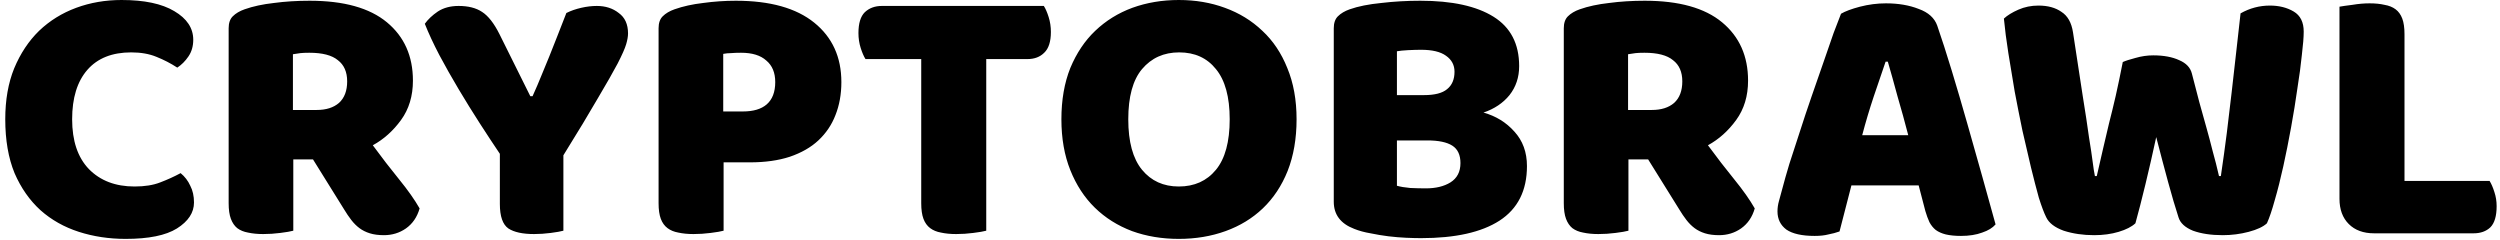 <svg width="323" height="31" viewBox="0 0 323 31" fill="none" xmlns="http://www.w3.org/2000/svg">
<path d="M16.952 6.768C14.488 6.768 12.6 7.52 11.288 9.024C9.976 10.528 9.32 12.656 9.32 15.408C9.32 18.192 10.04 20.336 11.48 21.84C12.952 23.344 14.92 24.096 17.384 24.096C18.696 24.096 19.8 23.92 20.696 23.568C21.624 23.216 22.504 22.816 23.336 22.368C23.88 22.816 24.296 23.36 24.584 24C24.904 24.608 25.064 25.328 25.064 26.16C25.064 27.472 24.328 28.592 22.856 29.52C21.416 30.416 19.208 30.864 16.232 30.864C14.088 30.864 12.072 30.56 10.184 29.952C8.296 29.344 6.648 28.416 5.24 27.168C3.832 25.888 2.712 24.288 1.88 22.368C1.08 20.416 0.68 18.096 0.68 15.408C0.68 12.912 1.064 10.72 1.832 8.832C2.632 6.912 3.704 5.296 5.048 3.984C6.424 2.672 8.024 1.68 9.848 1.008C11.672 0.336 13.624 0 15.704 0C18.648 0 20.92 0.48 22.52 1.44C24.152 2.4 24.968 3.632 24.968 5.136C24.968 5.968 24.76 6.688 24.344 7.296C23.928 7.904 23.448 8.384 22.904 8.736C22.072 8.192 21.176 7.728 20.216 7.344C19.288 6.96 18.2 6.768 16.952 6.768ZM37.894 20.592V29.808C37.542 29.904 36.982 30 36.214 30.096C35.478 30.192 34.742 30.24 34.006 30.24C33.27 30.24 32.614 30.176 32.038 30.048C31.494 29.952 31.03 29.76 30.646 29.472C30.294 29.184 30.022 28.784 29.83 28.272C29.638 27.76 29.542 27.088 29.542 26.256V3.648C29.542 2.976 29.718 2.464 30.07 2.112C30.454 1.728 30.966 1.424 31.606 1.2C32.694 0.816 33.958 0.544 35.398 0.384C36.838 0.192 38.374 0.096 40.006 0.096C44.422 0.096 47.75 1.024 49.99 2.88C52.23 4.736 53.35 7.248 53.35 10.416C53.35 12.4 52.838 14.096 51.814 15.504C50.79 16.912 49.574 18 48.166 18.768C49.318 20.336 50.454 21.808 51.574 23.184C52.694 24.56 53.574 25.808 54.214 26.928C53.894 28.048 53.302 28.912 52.438 29.52C51.606 30.096 50.662 30.384 49.606 30.384C48.902 30.384 48.294 30.304 47.782 30.144C47.27 29.984 46.822 29.76 46.438 29.472C46.054 29.184 45.702 28.832 45.382 28.416C45.062 28 44.758 27.552 44.47 27.072L40.438 20.592H37.894ZM40.918 14.208C42.134 14.208 43.094 13.904 43.798 13.296C44.502 12.656 44.854 11.728 44.854 10.512C44.854 9.296 44.454 8.384 43.654 7.776C42.886 7.136 41.654 6.816 39.958 6.816C39.478 6.816 39.094 6.832 38.806 6.864C38.518 6.896 38.198 6.944 37.846 7.008V14.208H40.918ZM72.79 29.808C72.438 29.904 71.894 30 71.158 30.096C70.422 30.192 69.702 30.24 68.998 30.24C67.526 30.24 66.422 30 65.686 29.52C64.95 29.008 64.582 27.952 64.582 26.352V19.872C63.782 18.688 62.918 17.376 61.99 15.936C61.062 14.496 60.15 13.024 59.254 11.52C58.358 10.016 57.526 8.544 56.758 7.104C55.99 5.632 55.366 4.288 54.886 3.072C55.302 2.496 55.862 1.968 56.566 1.488C57.302 1.008 58.198 0.768 59.254 0.768C60.502 0.768 61.51 1.024 62.278 1.536C63.078 2.048 63.83 3.008 64.534 4.416L68.518 12.432H68.806C69.254 11.44 69.638 10.544 69.958 9.744C70.31 8.912 70.646 8.096 70.966 7.296C71.286 6.464 71.622 5.616 71.974 4.752C72.326 3.856 72.726 2.832 73.174 1.68C73.75 1.392 74.39 1.168 75.094 1.008C75.798 0.848 76.47 0.768 77.11 0.768C78.23 0.768 79.174 1.072 79.942 1.68C80.742 2.256 81.142 3.136 81.142 4.32C81.142 4.704 81.062 5.168 80.902 5.712C80.742 6.256 80.374 7.088 79.798 8.208C79.222 9.296 78.374 10.784 77.254 12.672C76.166 14.56 74.678 17.024 72.79 20.064V29.808ZM95.985 14.4C97.329 14.4 98.353 14.096 99.057 13.488C99.793 12.848 100.161 11.888 100.161 10.608C100.161 9.392 99.777 8.464 99.009 7.824C98.273 7.152 97.185 6.816 95.745 6.816C95.233 6.816 94.801 6.832 94.449 6.864C94.129 6.864 93.793 6.896 93.441 6.96V14.4H95.985ZM93.489 29.808C93.137 29.904 92.577 30 91.809 30.096C91.073 30.192 90.337 30.24 89.601 30.24C88.865 30.24 88.209 30.176 87.633 30.048C87.089 29.952 86.625 29.76 86.241 29.472C85.857 29.184 85.569 28.784 85.377 28.272C85.185 27.76 85.089 27.088 85.089 26.256V3.648C85.089 2.976 85.265 2.464 85.617 2.112C86.001 1.728 86.513 1.424 87.153 1.2C88.241 0.816 89.473 0.544 90.849 0.384C92.257 0.192 93.665 0.096 95.073 0.096C99.489 0.096 102.865 1.04 105.201 2.928C107.537 4.816 108.705 7.376 108.705 10.608C108.705 12.176 108.449 13.6 107.937 14.88C107.457 16.128 106.721 17.216 105.729 18.144C104.769 19.04 103.537 19.744 102.033 20.256C100.561 20.736 98.849 20.976 96.897 20.976H93.489V29.808ZM111.823 7.632C111.599 7.28 111.391 6.8 111.199 6.192C111.007 5.584 110.911 4.944 110.911 4.272C110.911 3.024 111.183 2.128 111.727 1.584C112.303 1.04 113.039 0.768 113.935 0.768H134.863C135.087 1.12 135.295 1.6 135.487 2.208C135.679 2.816 135.775 3.456 135.775 4.128C135.775 5.376 135.487 6.272 134.911 6.816C134.367 7.36 133.647 7.632 132.751 7.632H127.423V29.808C127.071 29.904 126.511 30 125.743 30.096C125.007 30.192 124.271 30.24 123.535 30.24C122.799 30.24 122.143 30.176 121.567 30.048C121.023 29.952 120.559 29.76 120.175 29.472C119.791 29.184 119.503 28.784 119.311 28.272C119.119 27.76 119.023 27.088 119.023 26.256V7.632H111.823ZM137.133 15.408C137.133 12.912 137.517 10.704 138.285 8.784C139.085 6.864 140.157 5.264 141.501 3.984C142.877 2.672 144.477 1.68 146.301 1.008C148.157 0.336 150.157 0 152.301 0C154.445 0 156.429 0.336 158.253 1.008C160.109 1.68 161.725 2.672 163.101 3.984C164.477 5.264 165.549 6.864 166.317 8.784C167.117 10.704 167.517 12.912 167.517 15.408C167.517 17.904 167.133 20.128 166.365 22.08C165.597 24 164.525 25.616 163.149 26.928C161.805 28.208 160.205 29.184 158.349 29.856C156.493 30.528 154.477 30.864 152.301 30.864C150.125 30.864 148.109 30.528 146.253 29.856C144.397 29.152 142.797 28.144 141.453 26.832C140.109 25.52 139.053 23.904 138.285 21.984C137.517 20.064 137.133 17.872 137.133 15.408ZM145.773 15.408C145.773 18.32 146.365 20.496 147.549 21.936C148.733 23.376 150.317 24.096 152.301 24.096C154.317 24.096 155.917 23.376 157.101 21.936C158.285 20.496 158.877 18.32 158.877 15.408C158.877 12.528 158.285 10.368 157.101 8.928C155.949 7.488 154.365 6.768 152.349 6.768C150.365 6.768 148.765 7.488 147.549 8.928C146.365 10.336 145.773 12.496 145.773 15.408ZM180.483 24C180.931 24.128 181.507 24.224 182.211 24.288C182.915 24.32 183.587 24.336 184.227 24.336C185.507 24.336 186.563 24.08 187.395 23.568C188.259 23.024 188.691 22.192 188.691 21.072C188.691 20.016 188.339 19.264 187.635 18.816C186.931 18.368 185.859 18.144 184.419 18.144H180.483V24ZM180.483 12.288H183.987C185.363 12.288 186.355 12.032 186.963 11.52C187.603 11.008 187.923 10.256 187.923 9.264C187.923 8.4 187.555 7.712 186.819 7.2C186.115 6.688 185.043 6.432 183.603 6.432C183.123 6.432 182.563 6.448 181.923 6.48C181.315 6.512 180.835 6.56 180.483 6.624V12.288ZM183.603 30.768C183.059 30.768 182.419 30.752 181.683 30.72C180.947 30.688 180.179 30.624 179.379 30.528C178.611 30.432 177.843 30.304 177.075 30.144C176.307 30.016 175.603 29.824 174.963 29.568C173.203 28.896 172.323 27.728 172.323 26.064V3.648C172.323 2.976 172.499 2.464 172.851 2.112C173.235 1.728 173.747 1.424 174.387 1.2C175.475 0.816 176.835 0.544 178.467 0.384C180.099 0.192 181.779 0.096 183.507 0.096C187.603 0.096 190.755 0.784 192.963 2.16C195.171 3.536 196.275 5.664 196.275 8.544C196.275 9.984 195.859 11.232 195.027 12.288C194.195 13.312 193.075 14.064 191.667 14.544C193.267 14.992 194.595 15.808 195.651 16.992C196.739 18.176 197.283 19.664 197.283 21.456C197.283 24.624 196.099 26.976 193.731 28.512C191.395 30.016 188.019 30.768 183.603 30.768ZM210.394 20.592V29.808C210.042 29.904 209.482 30 208.714 30.096C207.978 30.192 207.242 30.24 206.506 30.24C205.77 30.24 205.114 30.176 204.538 30.048C203.994 29.952 203.53 29.76 203.146 29.472C202.794 29.184 202.522 28.784 202.33 28.272C202.138 27.76 202.042 27.088 202.042 26.256V3.648C202.042 2.976 202.218 2.464 202.57 2.112C202.954 1.728 203.466 1.424 204.106 1.2C205.194 0.816 206.458 0.544 207.898 0.384C209.338 0.192 210.874 0.096 212.506 0.096C216.922 0.096 220.25 1.024 222.49 2.88C224.73 4.736 225.85 7.248 225.85 10.416C225.85 12.4 225.338 14.096 224.314 15.504C223.29 16.912 222.074 18 220.666 18.768C221.818 20.336 222.954 21.808 224.074 23.184C225.194 24.56 226.074 25.808 226.714 26.928C226.394 28.048 225.802 28.912 224.938 29.52C224.106 30.096 223.162 30.384 222.106 30.384C221.402 30.384 220.794 30.304 220.282 30.144C219.77 29.984 219.322 29.76 218.938 29.472C218.554 29.184 218.202 28.832 217.882 28.416C217.562 28 217.258 27.552 216.97 27.072L212.938 20.592H210.394ZM213.418 14.208C214.634 14.208 215.594 13.904 216.298 13.296C217.002 12.656 217.354 11.728 217.354 10.512C217.354 9.296 216.954 8.384 216.154 7.776C215.386 7.136 214.154 6.816 212.458 6.816C211.978 6.816 211.594 6.832 211.306 6.864C211.018 6.896 210.698 6.944 210.346 7.008V14.208H213.418ZM237.859 1.776C238.403 1.456 239.219 1.152 240.307 0.864C241.427 0.576 242.547 0.432 243.667 0.432C245.267 0.432 246.675 0.672 247.891 1.152C249.139 1.6 249.939 2.32 250.291 3.312C250.867 4.976 251.491 6.912 252.163 9.12C252.835 11.328 253.507 13.616 254.179 15.984C254.851 18.32 255.507 20.64 256.147 22.944C256.787 25.216 257.347 27.232 257.827 28.992C257.443 29.44 256.867 29.792 256.099 30.048C255.331 30.336 254.419 30.48 253.363 30.48C252.595 30.48 251.939 30.416 251.395 30.288C250.883 30.16 250.451 29.968 250.099 29.712C249.779 29.456 249.507 29.12 249.283 28.704C249.091 28.288 248.915 27.808 248.755 27.264L247.891 23.952H239.203C238.947 24.912 238.691 25.904 238.435 26.928C238.179 27.952 237.923 28.944 237.667 29.904C237.219 30.064 236.739 30.192 236.227 30.288C235.747 30.416 235.155 30.48 234.451 30.48C232.819 30.48 231.603 30.208 230.803 29.664C230.035 29.088 229.651 28.304 229.651 27.312C229.651 26.864 229.715 26.416 229.843 25.968C229.971 25.52 230.115 24.992 230.275 24.384C230.499 23.52 230.803 22.448 231.187 21.168C231.603 19.888 232.051 18.512 232.531 17.04C233.011 15.536 233.523 14 234.067 12.432C234.611 10.864 235.123 9.392 235.603 8.016C236.083 6.608 236.515 5.36 236.899 4.272C237.315 3.184 237.635 2.352 237.859 1.776ZM243.619 7.968C243.171 9.312 242.659 10.816 242.083 12.48C241.539 14.112 241.043 15.776 240.595 17.472H246.547C246.099 15.744 245.635 14.064 245.155 12.432C244.707 10.768 244.291 9.28 243.907 7.968H243.619ZM274.263 8.016C274.615 7.856 275.159 7.68 275.895 7.488C276.663 7.264 277.431 7.152 278.199 7.152C279.543 7.152 280.663 7.36 281.559 7.776C282.455 8.16 282.999 8.736 283.191 9.504C283.543 10.816 283.863 12.048 284.151 13.2C284.471 14.32 284.775 15.408 285.063 16.464C285.351 17.488 285.623 18.512 285.879 19.536C286.167 20.56 286.439 21.632 286.695 22.752H286.935C287.223 20.8 287.479 18.944 287.703 17.184C287.927 15.392 288.135 13.648 288.327 11.952C288.519 10.224 288.711 8.528 288.903 6.864C289.095 5.168 289.287 3.456 289.479 1.728C290.663 1.056 291.927 0.72 293.271 0.72C294.455 0.72 295.479 0.976 296.343 1.488C297.207 2 297.639 2.864 297.639 4.08C297.639 4.784 297.559 5.792 297.399 7.104C297.271 8.384 297.079 9.824 296.823 11.424C296.599 13.024 296.327 14.704 296.007 16.464C295.687 18.224 295.351 19.904 294.999 21.504C294.647 23.104 294.279 24.56 293.895 25.872C293.543 27.152 293.207 28.144 292.887 28.848C292.407 29.296 291.623 29.664 290.535 29.952C289.447 30.24 288.327 30.384 287.175 30.384C285.671 30.384 284.391 30.192 283.335 29.808C282.311 29.392 281.687 28.816 281.463 28.08C281.047 26.8 280.599 25.28 280.119 23.52C279.639 21.76 279.127 19.824 278.583 17.712C278.135 19.792 277.671 21.824 277.191 23.808C276.711 25.792 276.279 27.472 275.895 28.848C275.415 29.296 274.695 29.664 273.735 29.952C272.775 30.24 271.719 30.384 270.567 30.384C269.127 30.384 267.815 30.192 266.631 29.808C265.479 29.392 264.727 28.816 264.375 28.08C264.087 27.504 263.767 26.656 263.415 25.536C263.095 24.384 262.759 23.088 262.407 21.648C262.055 20.176 261.687 18.592 261.303 16.896C260.951 15.2 260.615 13.504 260.295 11.808C260.007 10.112 259.735 8.464 259.479 6.864C259.223 5.232 259.031 3.744 258.903 2.4C259.351 1.984 259.975 1.6 260.775 1.248C261.575 0.896 262.439 0.72 263.367 0.72C264.583 0.72 265.575 0.992 266.343 1.536C267.143 2.048 267.639 2.928 267.831 4.176C268.343 7.44 268.759 10.16 269.079 12.336C269.431 14.512 269.703 16.304 269.895 17.712C270.119 19.088 270.279 20.16 270.375 20.928C270.471 21.696 270.567 22.304 270.663 22.752H270.903C271.191 21.472 271.463 20.288 271.719 19.2C271.975 18.112 272.231 17.024 272.487 15.936C272.775 14.816 273.063 13.632 273.351 12.384C273.639 11.104 273.943 9.648 274.263 8.016ZM306.725 30.144C305.349 30.144 304.261 29.744 303.461 28.944C302.661 28.144 302.261 27.056 302.261 25.68V0.864C302.613 0.8 303.173 0.72 303.941 0.624C304.709 0.496 305.445 0.432 306.149 0.432C306.885 0.432 307.525 0.496 308.069 0.624C308.645 0.72 309.125 0.912 309.509 1.2C309.893 1.488 310.181 1.888 310.373 2.4C310.565 2.912 310.661 3.584 310.661 4.416V23.376H321.653C321.877 23.728 322.085 24.208 322.277 24.816C322.469 25.392 322.565 26 322.565 26.64C322.565 27.92 322.293 28.832 321.749 29.376C321.205 29.888 320.485 30.144 319.589 30.144H306.725Z" fill="black"/>
</svg>
